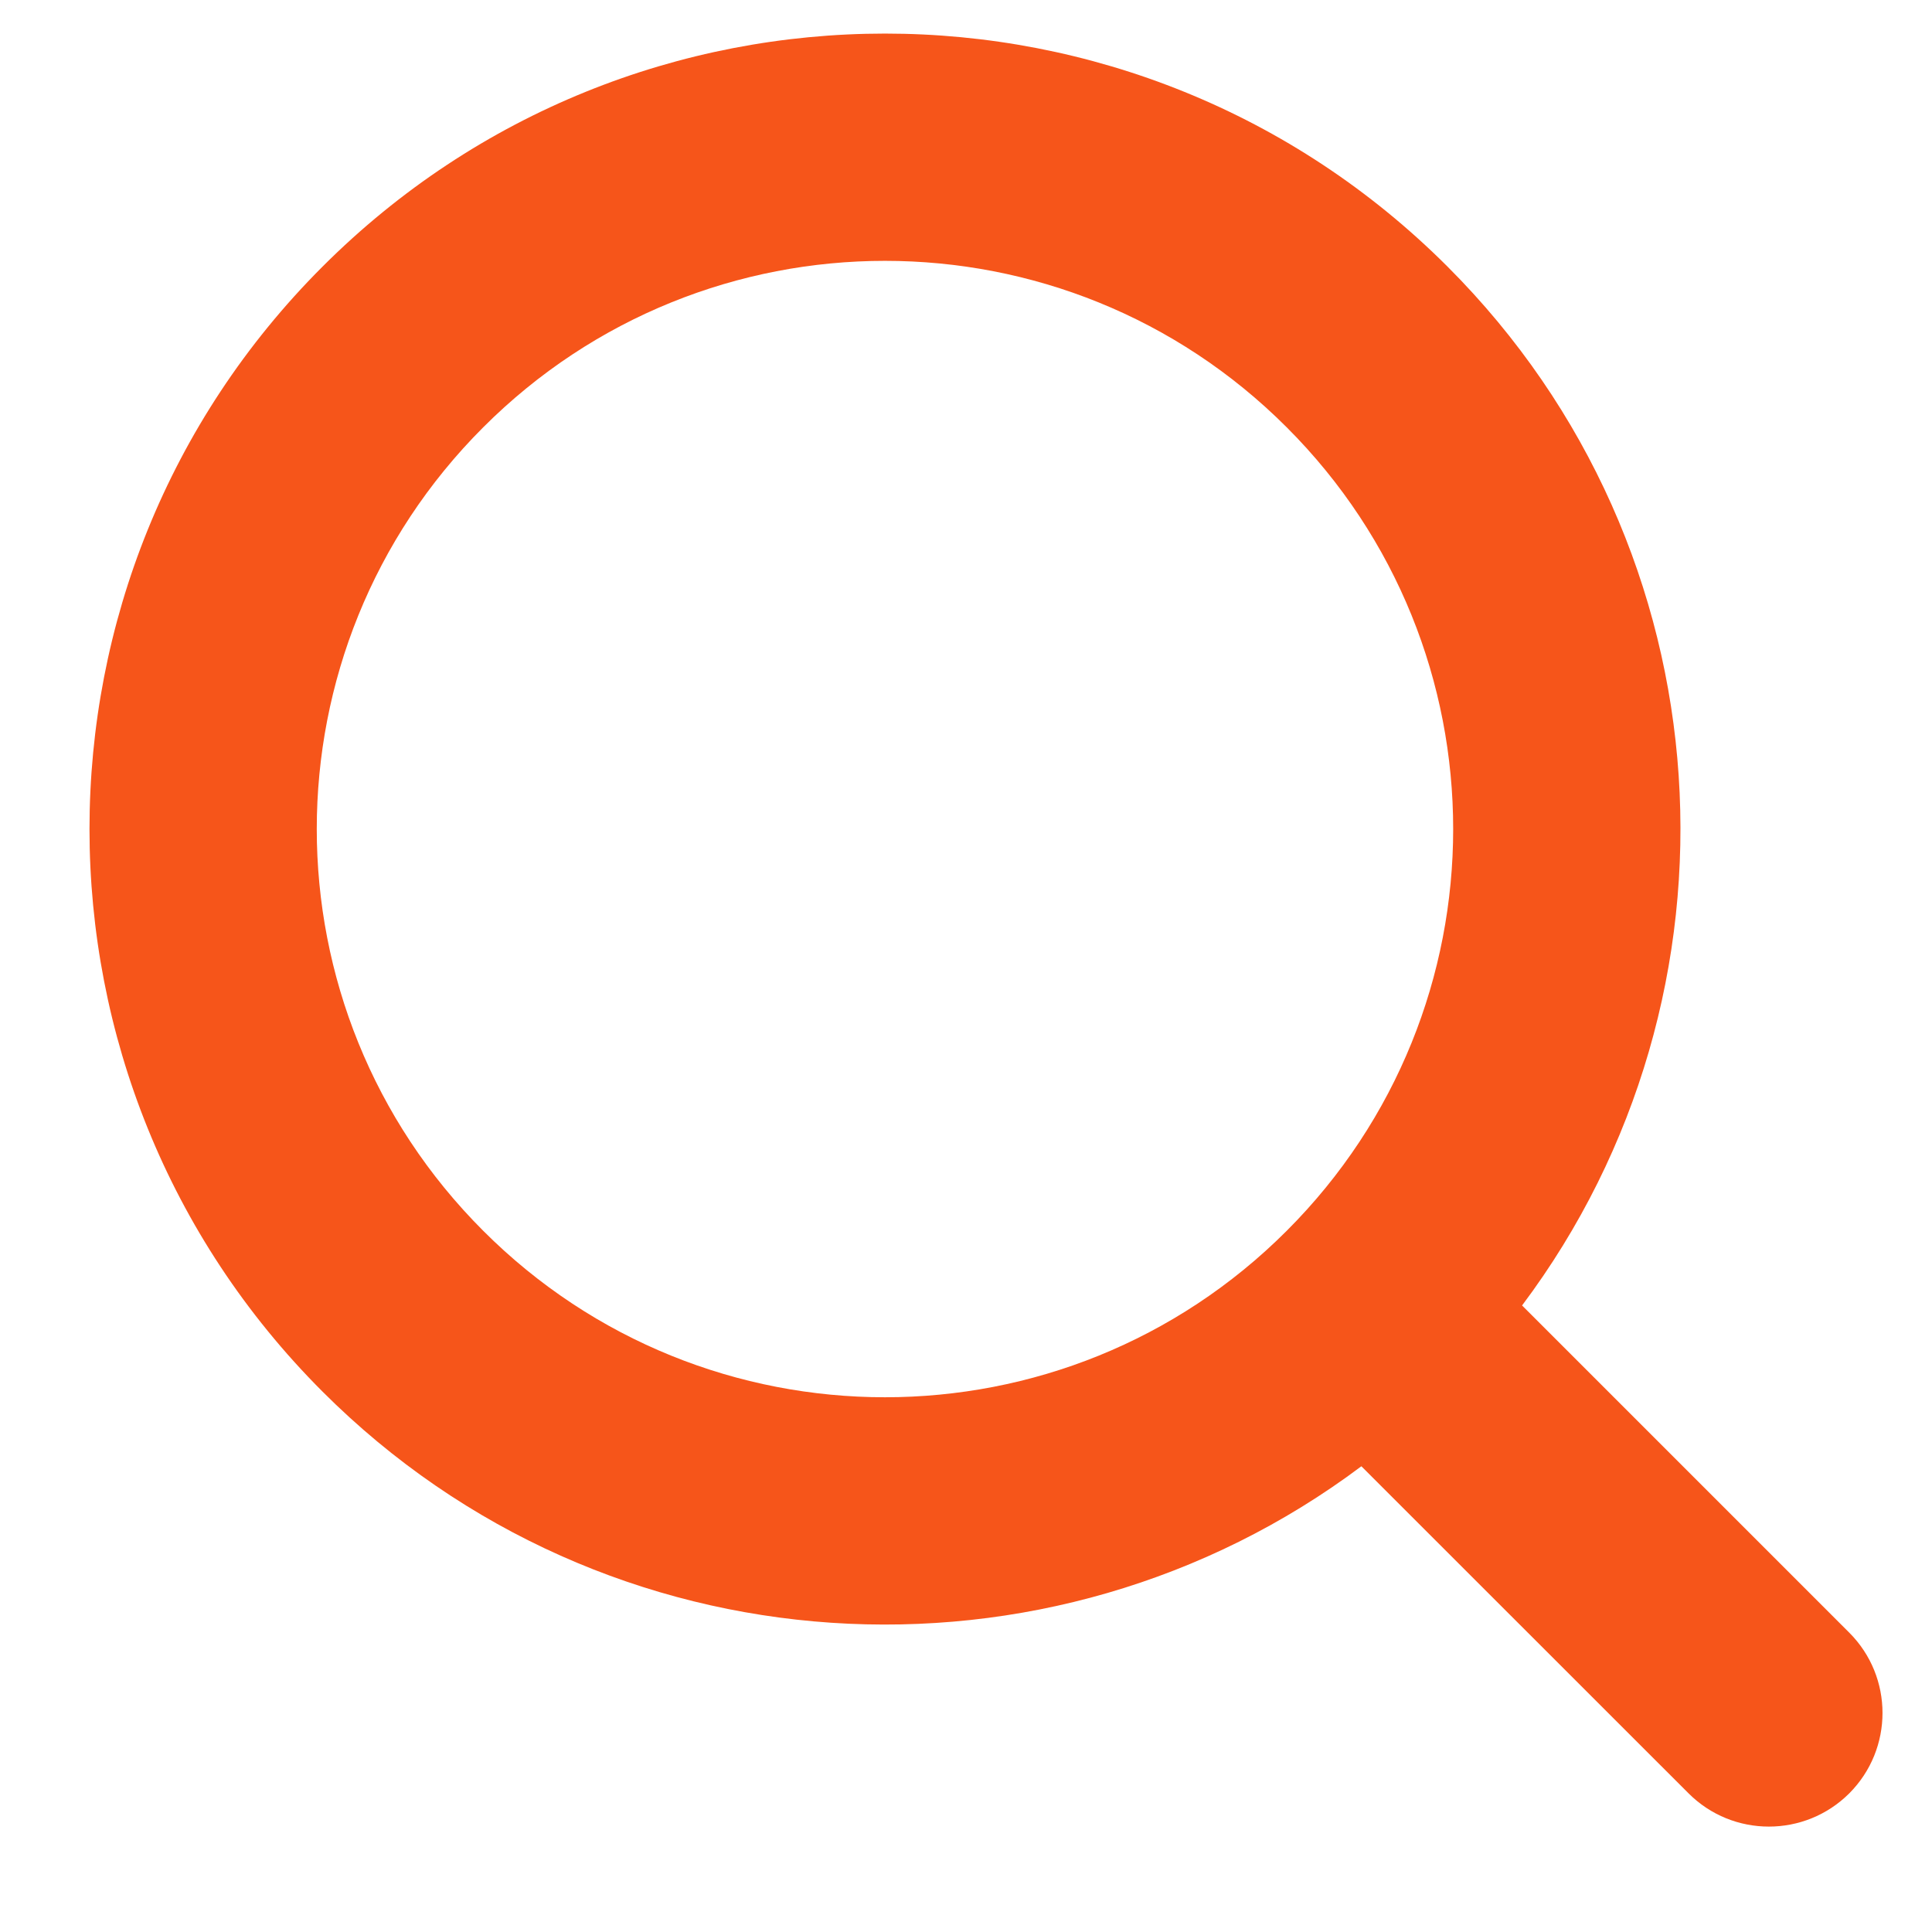 <svg width="17" height="17" viewBox="0 0 17 17" fill="none" xmlns="http://www.w3.org/2000/svg">
<path fill-rule="evenodd" clip-rule="evenodd" d="M11.322 3.76C13.275 5.712 13.275 8.878 11.322 10.83C9.37 12.783 6.204 12.783 4.252 10.83C2.299 8.878 2.299 5.712 4.252 3.76C6.204 1.807 9.37 1.807 11.322 3.76ZM13.393 11.487C15.449 8.746 15.23 4.839 12.737 2.346C10.003 -0.388 5.571 -0.388 2.838 2.346C0.104 5.079 0.104 9.511 2.838 12.245C5.331 14.738 9.238 14.957 11.979 12.902L14.858 15.78C15.248 16.17 15.881 16.17 16.272 15.78C16.662 15.389 16.662 14.756 16.272 14.366L13.393 11.487Z" fill="#F6551A"/>
</svg>
